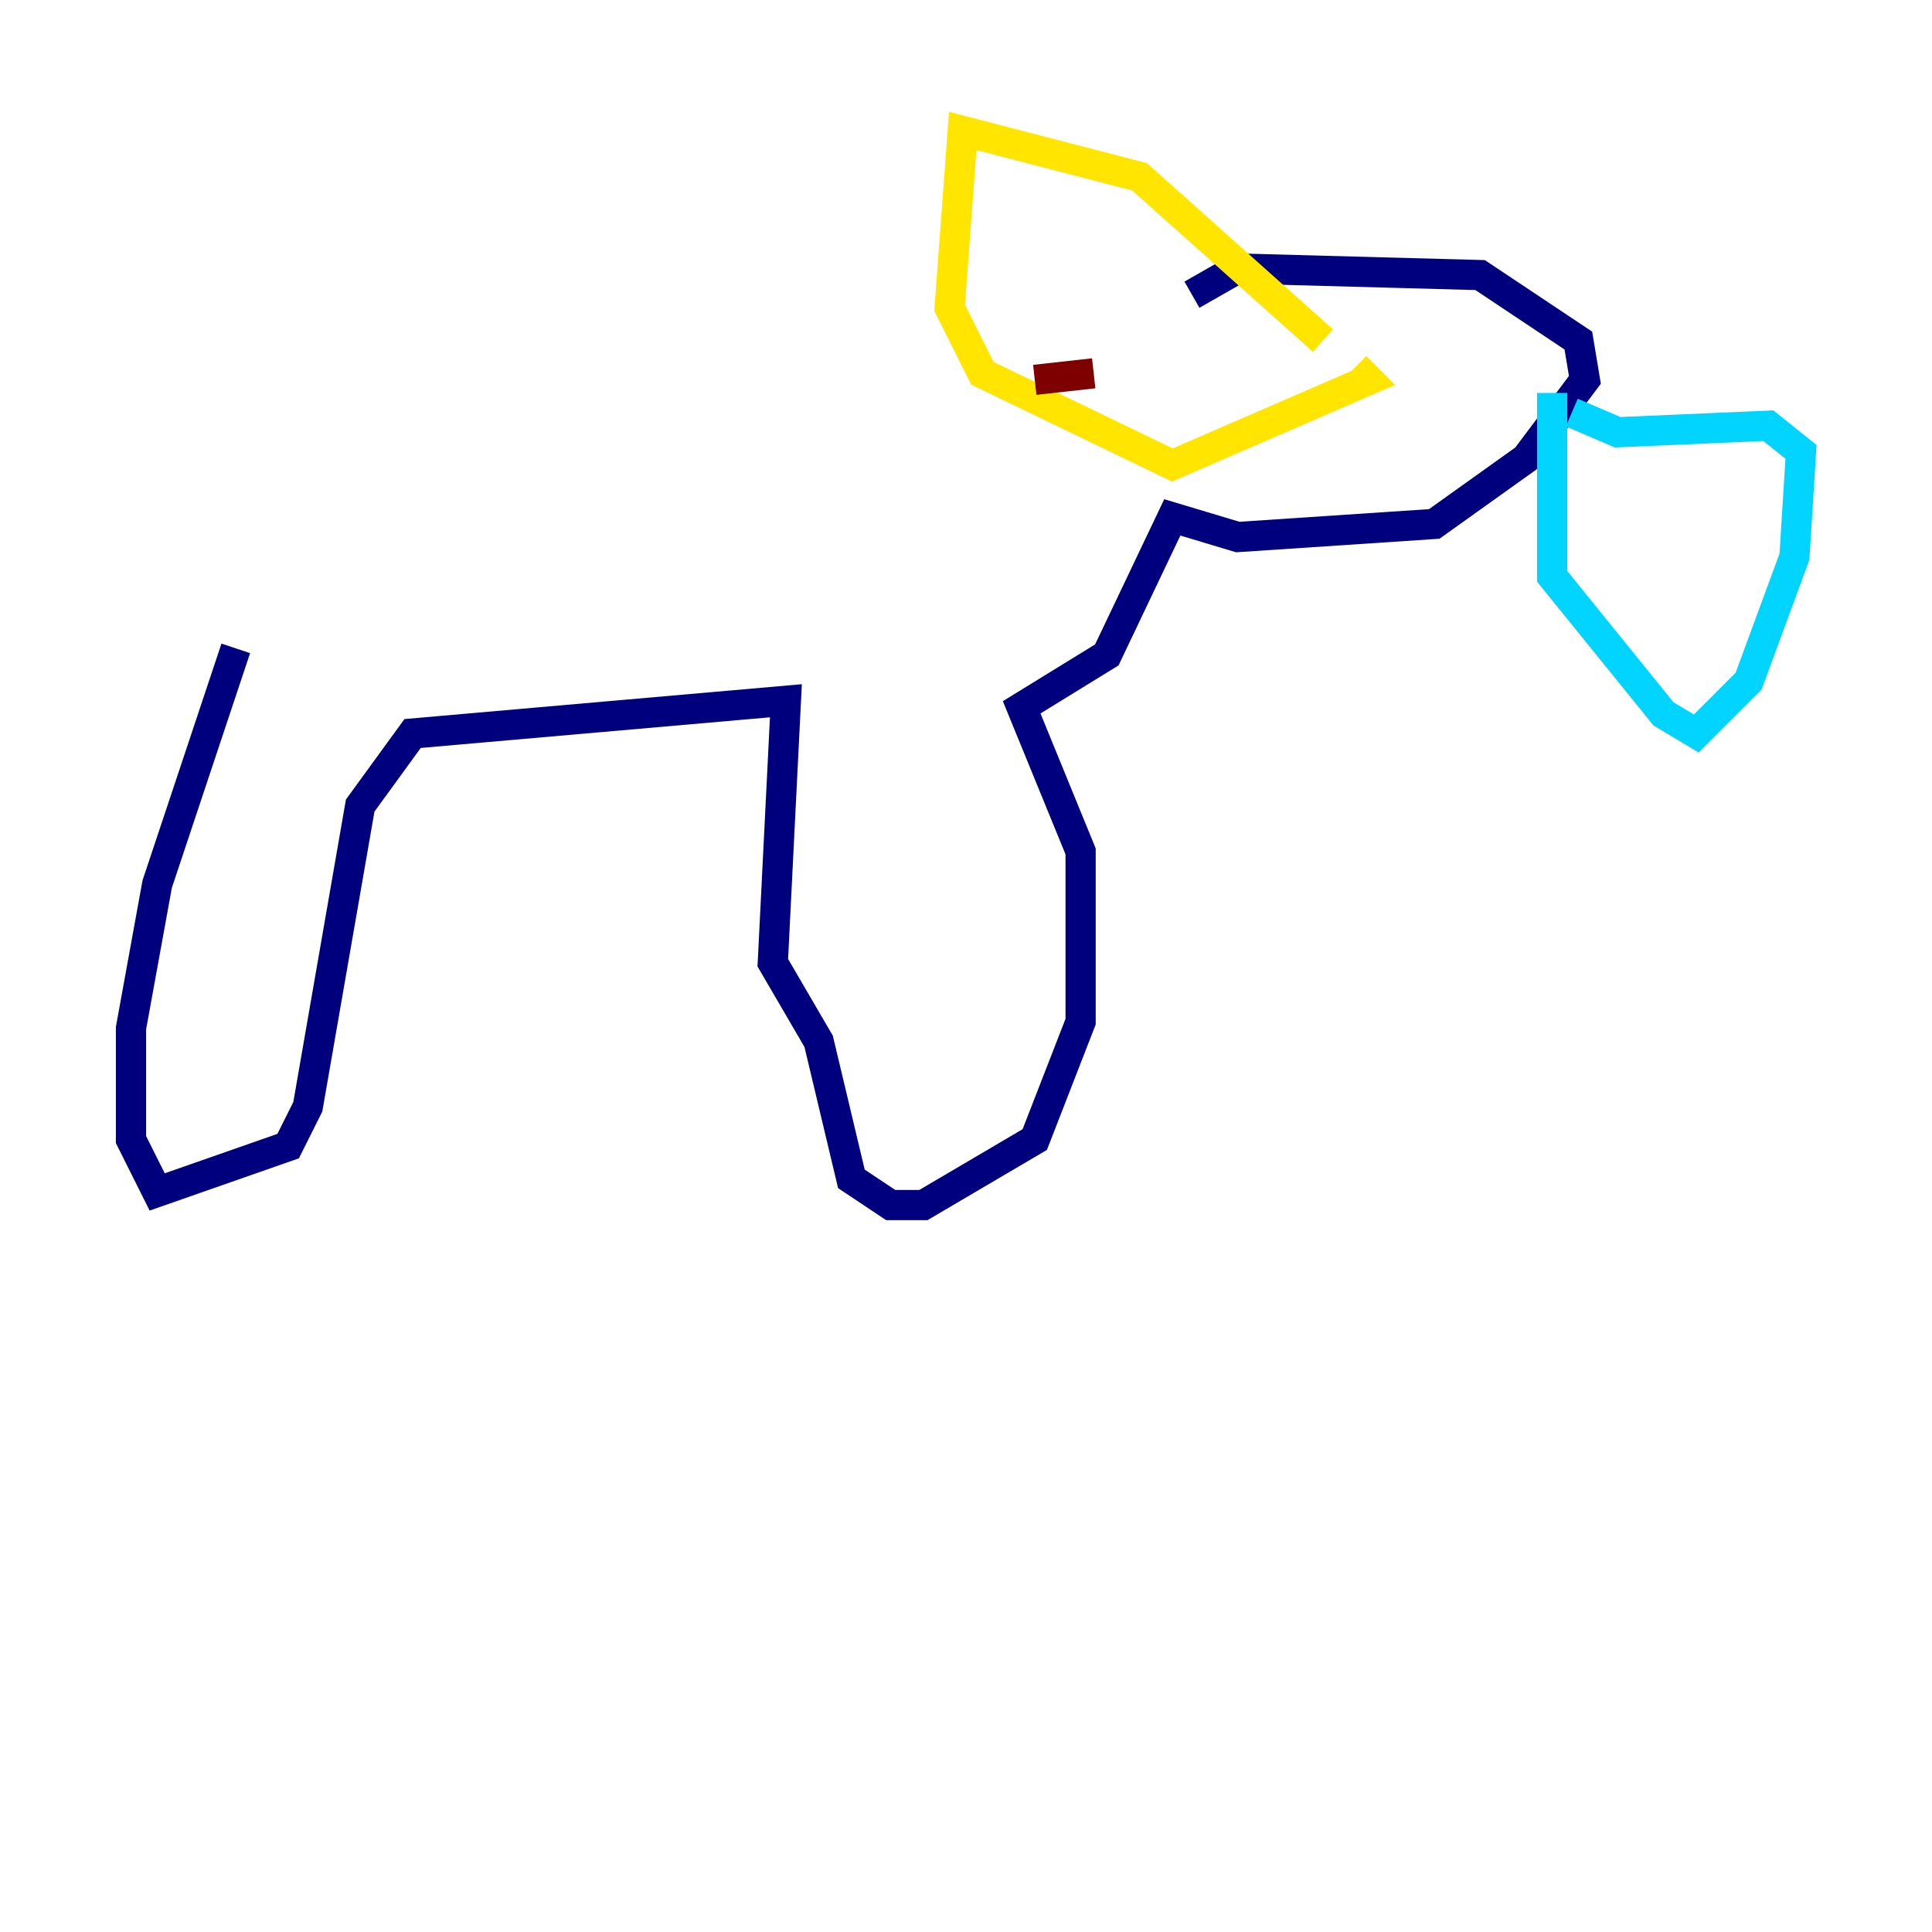 <?xml version="1.0" encoding="utf-8" ?>
<svg baseProfile="tiny" height="128" version="1.2" viewBox="0,0,128,128" width="128" xmlns="http://www.w3.org/2000/svg" xmlns:ev="http://www.w3.org/2001/xml-events" xmlns:xlink="http://www.w3.org/1999/xlink"><defs /><polyline fill="none" points="15.62,42.956 10.414,58.576 8.678,68.122 8.678,75.498 10.414,78.969 19.091,75.932 20.393,73.329 23.864,53.37 27.336,48.597 52.068,46.427 51.2,63.783 54.237,68.99 56.407,78.102 59.01,79.837 61.18,79.837 68.556,75.498 71.593,67.688 71.593,56.407 67.688,46.861 73.329,43.39 77.668,34.278 82.007,35.58 95.024,34.712 101.098,30.373 105.003,25.166 104.57,22.563 98.061,18.224 82.007,17.79 78.969,19.525" stroke="#00007f" stroke-width="2" /><polyline fill="none" points="102.834,26.034 102.834,38.183 110.21,47.295 112.38,48.597 115.851,45.125 118.888,36.881 119.322,29.939 117.153,28.203 107.173,28.637 104.136,27.336" stroke="#00d4ff" stroke-width="2" /><polyline fill="none" points="87.647,22.563 75.498,11.715 63.783,8.678 62.915,20.393 65.085,24.732 77.668,30.807 90.685,25.166 89.817,24.298" stroke="#ffe500" stroke-width="2" /><polyline fill="none" points="72.461,24.732 68.556,25.166" stroke="#7f0000" stroke-width="2" /></svg>